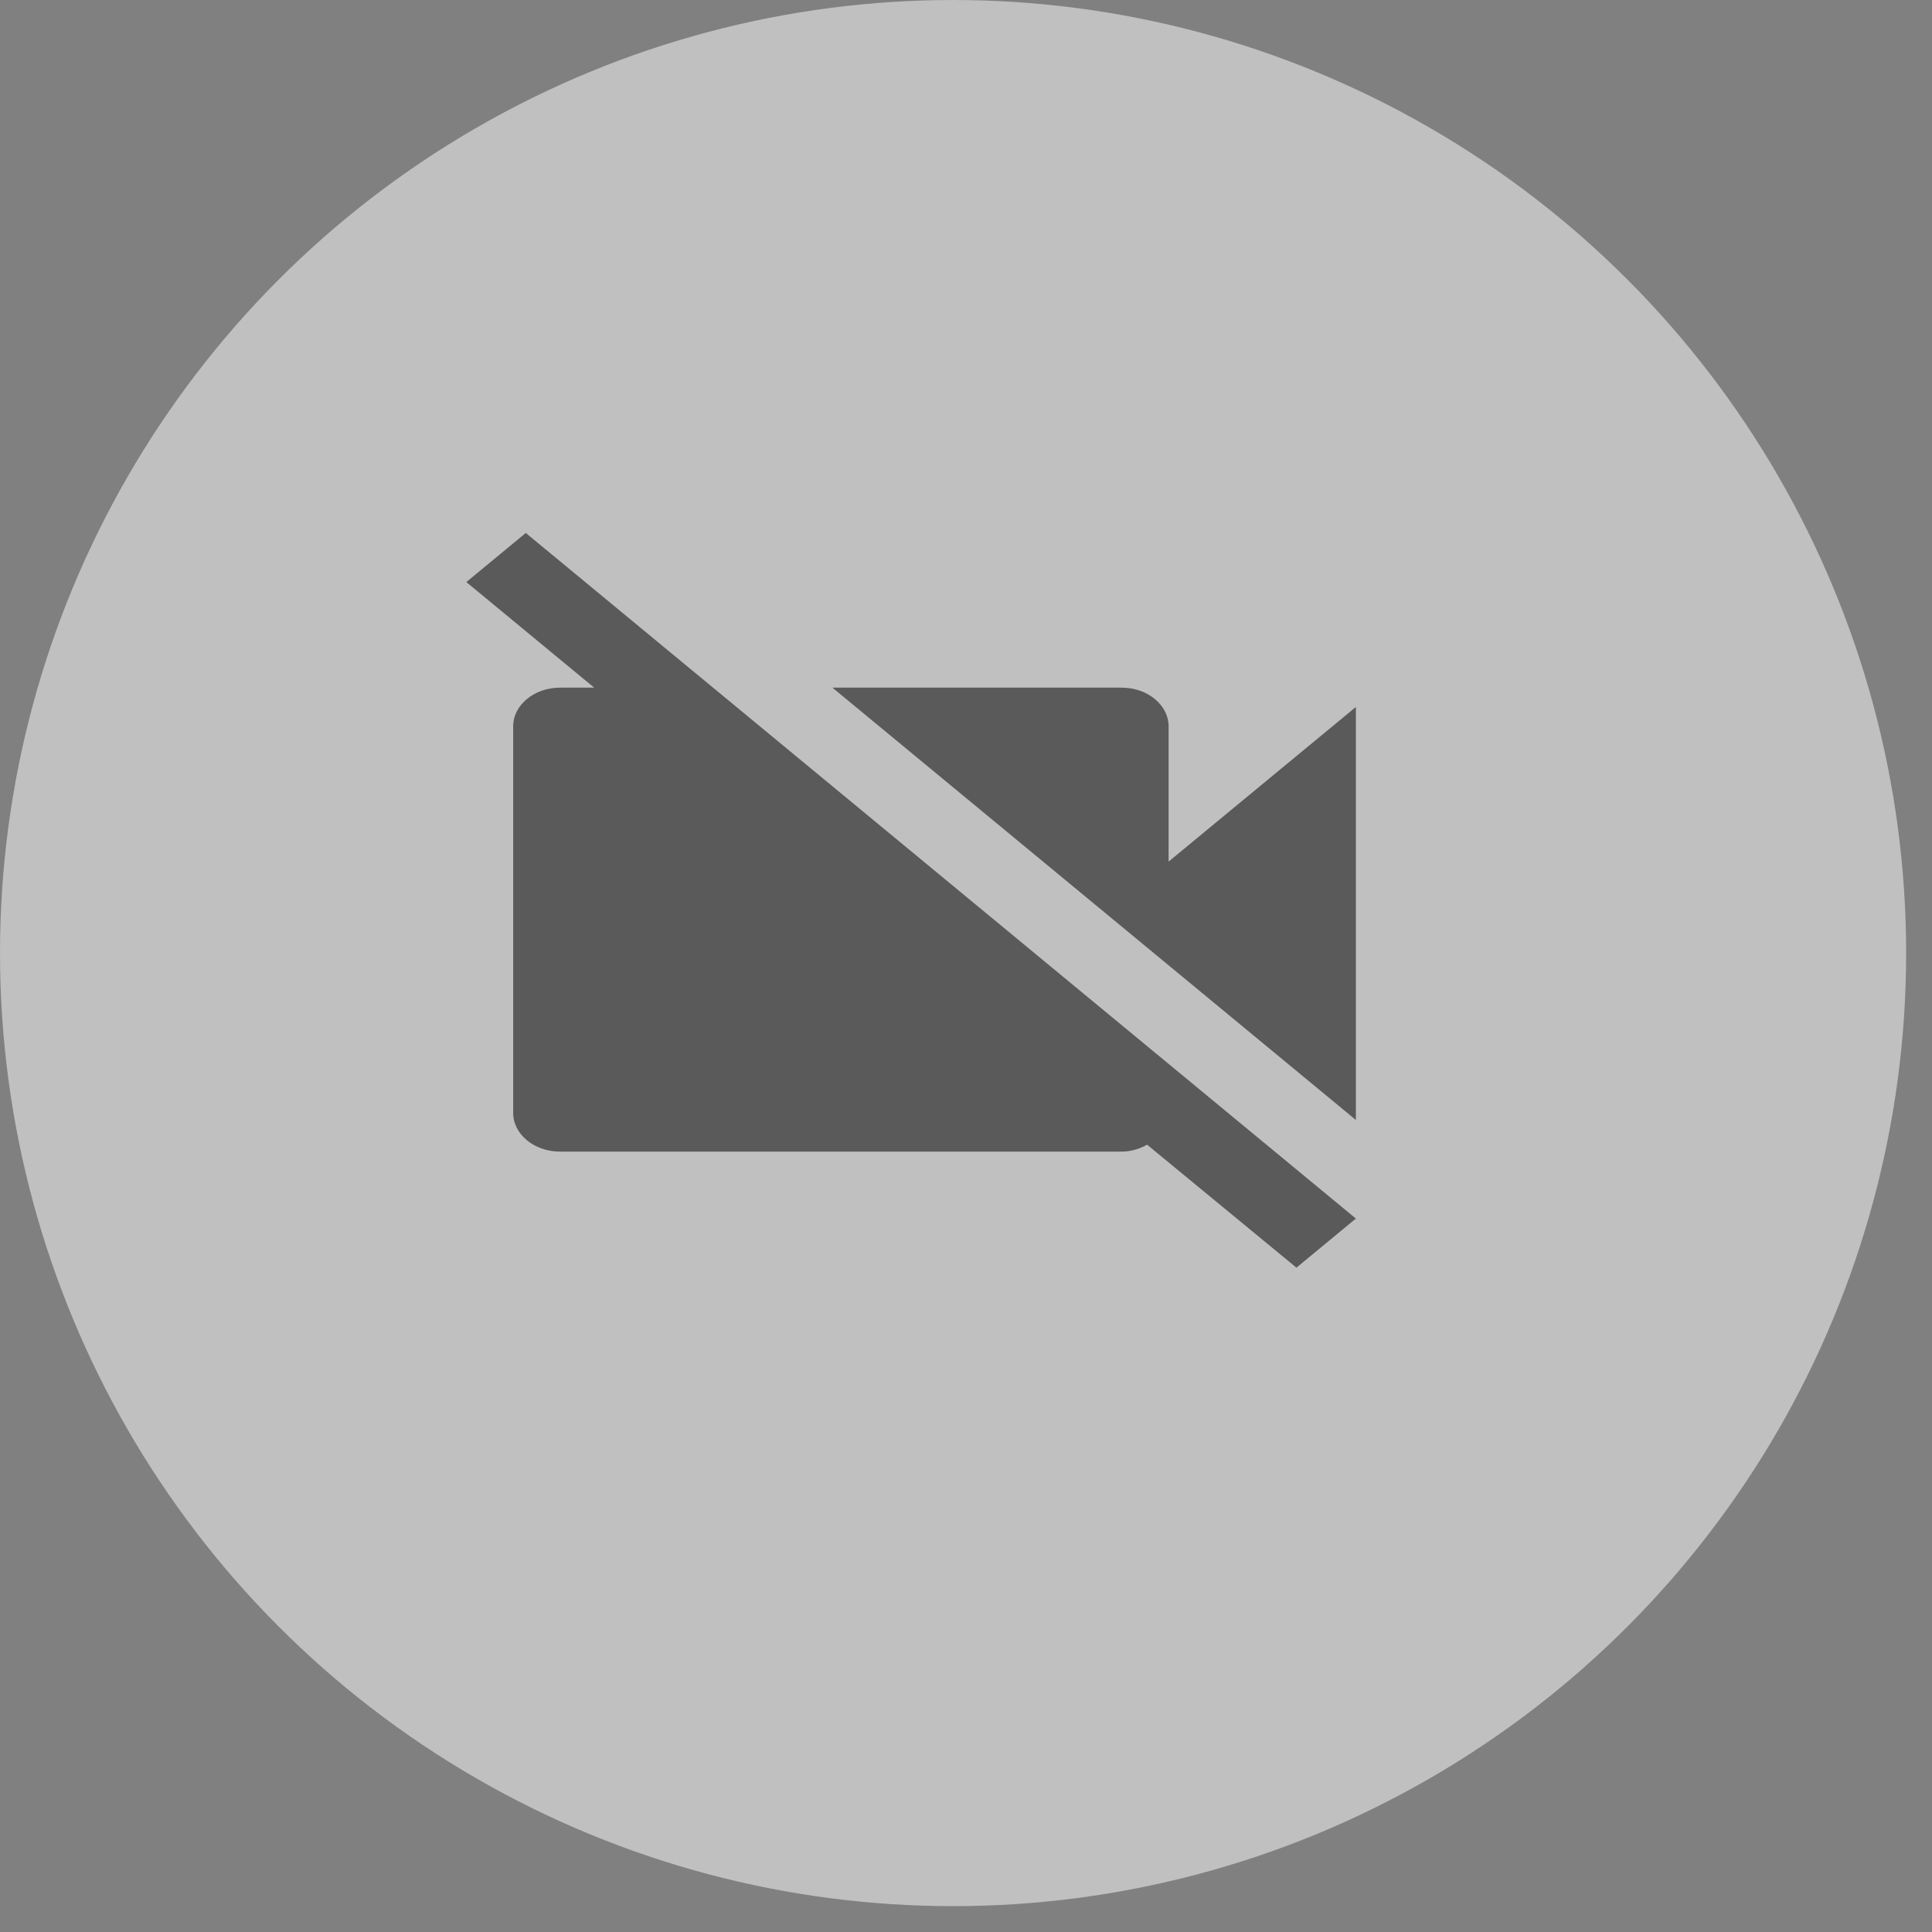 <svg width="29" height="29" viewBox="0 0 29 29" fill="none" xmlns="http://www.w3.org/2000/svg">
<rect x="0" y="0" width="29" height="29" fill="#808080" stroke="none"/>
<g opacity="0.5">
<circle cx="14.306" cy="14.306" r="14.306" fill="white"/>
<path d="M20.352 10.612L17.541 12.933V10.902C17.541 10.583 17.225 10.322 16.838 10.322H12.495L20.352 16.811V10.612ZM7.892 8L7 8.737L8.919 10.322H8.405C8.019 10.322 7.703 10.583 7.703 10.902V16.706C7.703 17.025 8.019 17.286 8.405 17.286H16.838C16.986 17.286 17.113 17.24 17.218 17.182L19.46 19.028L20.352 18.291L7.892 8Z" fill="#333333"/>
</g>
</svg>

